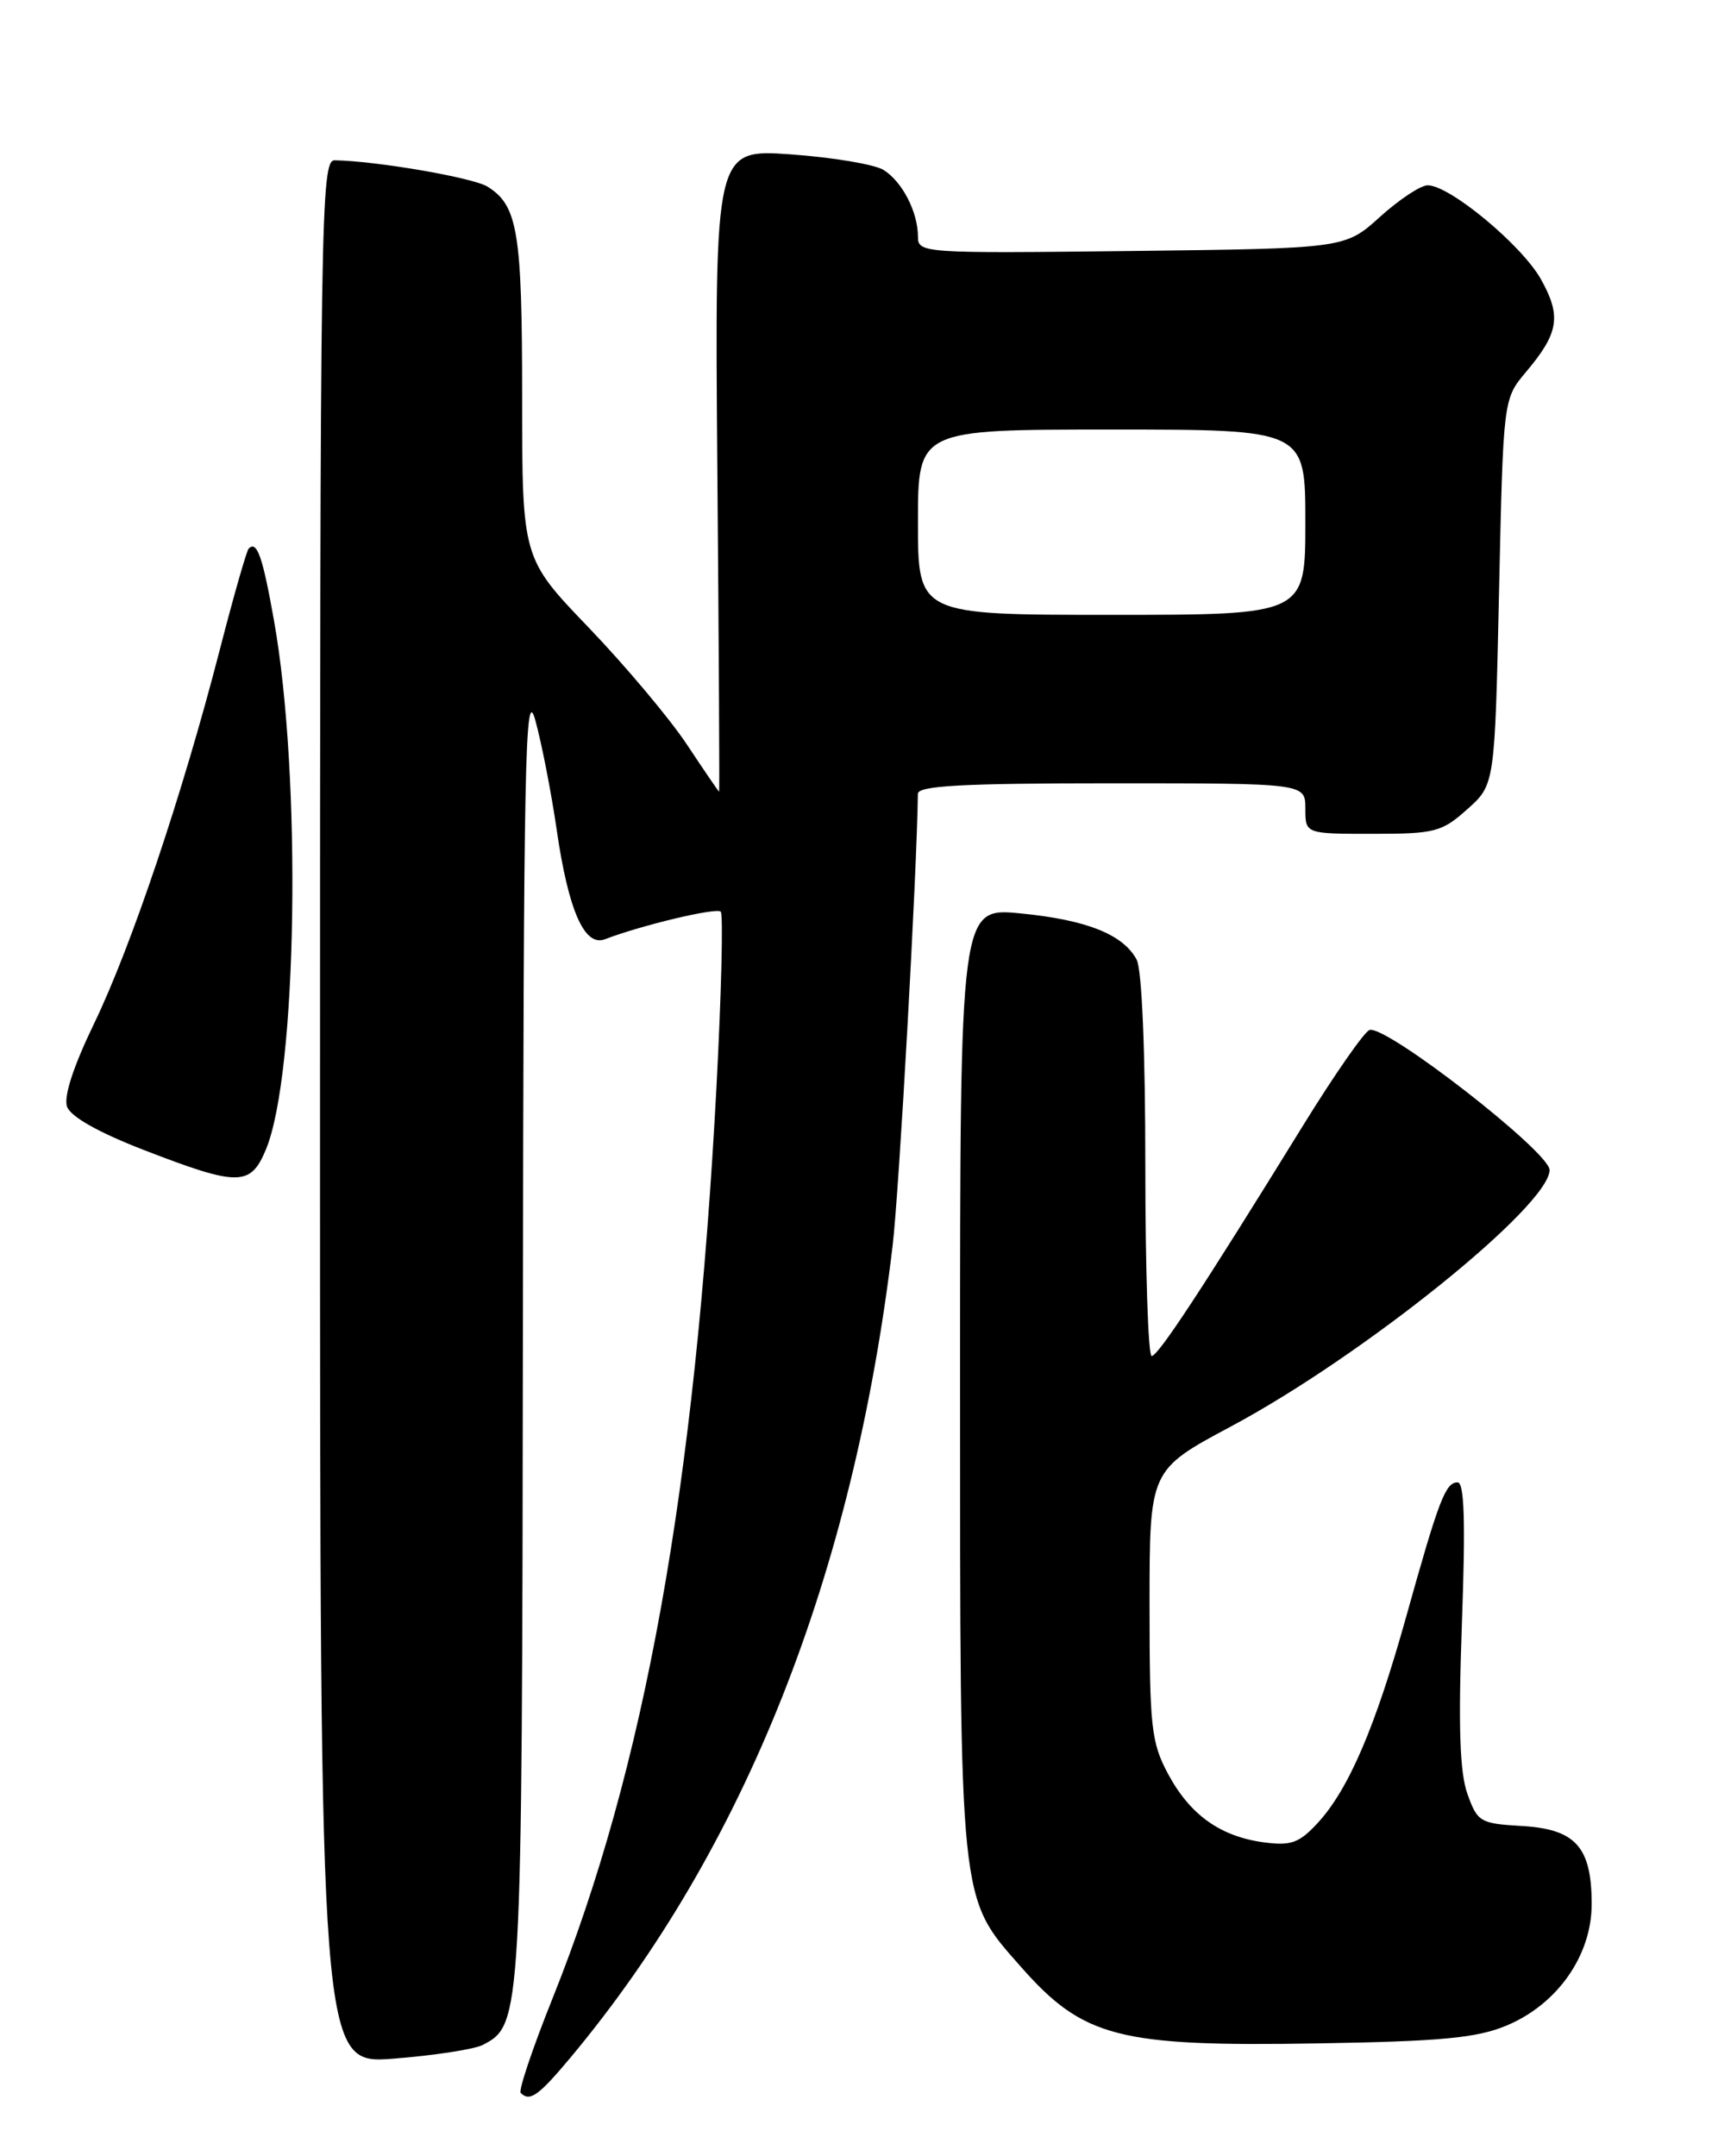 <?xml version="1.0" encoding="UTF-8" standalone="no"?>
<!DOCTYPE svg PUBLIC "-//W3C//DTD SVG 1.1//EN" "http://www.w3.org/Graphics/SVG/1.1/DTD/svg11.dtd" >
<svg xmlns="http://www.w3.org/2000/svg" xmlns:xlink="http://www.w3.org/1999/xlink" version="1.1" viewBox="0 0 204 256">
 <g >
 <path fill="currentColor"
d=" M 67.78 244.25 C 88.46 219.45 101.32 187.02 105.99 147.92 C 106.77 141.41 108.89 103.37 108.99 94.25 C 109.00 93.29 114.27 93.00 132.00 93.00 C 155.00 93.00 155.00 93.00 155.00 96.00 C 155.00 99.00 155.00 99.00 162.98 99.00 C 170.39 99.00 171.20 98.79 174.23 96.08 C 177.50 93.17 177.50 93.17 178.00 70.27 C 178.50 47.38 178.50 47.38 181.18 44.19 C 185.12 39.52 185.43 37.54 182.96 33.13 C 180.67 29.08 172.14 22.00 169.53 22.00 C 168.69 22.00 166.14 23.69 163.86 25.75 C 159.71 29.50 159.71 29.50 134.35 29.80 C 109.56 30.09 109.00 30.05 109.00 28.10 C 109.00 25.18 107.14 21.57 104.92 20.18 C 103.86 19.52 98.91 18.69 93.93 18.33 C 84.87 17.69 84.87 17.69 85.18 55.85 C 85.36 76.83 85.45 94.00 85.39 94.00 C 85.33 94.00 83.61 91.48 81.56 88.39 C 79.51 85.30 74.27 79.07 69.92 74.53 C 62.00 66.29 62.00 66.29 62.00 47.19 C 62.00 27.54 61.49 24.41 57.89 22.16 C 56.17 21.09 44.75 19.12 39.75 19.03 C 38.09 19.00 38.00 25.04 38.00 132.05 C 38.00 245.10 38.00 245.10 46.75 244.42 C 51.56 244.04 56.33 243.31 57.33 242.79 C 61.96 240.39 61.99 239.83 62.09 157.78 C 62.17 90.17 62.35 81.13 63.56 85.50 C 64.32 88.25 65.46 94.10 66.10 98.50 C 67.49 108.10 69.40 112.44 71.82 111.52 C 76.16 109.85 85.06 107.73 85.58 108.24 C 85.89 108.56 85.66 117.97 85.07 129.16 C 82.53 176.75 76.57 209.91 65.62 237.24 C 63.25 243.15 61.55 248.21 61.83 248.49 C 62.91 249.58 63.95 248.83 67.78 244.25 Z  M 178.85 240.51 C 184.92 237.99 189.00 232.18 189.00 226.07 C 189.00 219.30 187.10 217.17 180.73 216.80 C 175.76 216.51 175.44 216.33 174.25 213.00 C 173.33 210.44 173.15 204.99 173.59 192.75 C 174.03 180.69 173.88 176.00 173.08 176.00 C 171.64 176.00 170.86 178.04 166.96 192.00 C 163.30 205.10 160.12 212.50 156.43 216.48 C 154.26 218.82 153.28 219.17 150.07 218.74 C 144.89 218.04 141.30 215.47 138.69 210.60 C 136.70 206.87 136.50 205.06 136.50 190.51 C 136.50 174.53 136.50 174.53 146.19 169.35 C 161.88 160.96 184.00 143.15 184.00 138.91 C 184.00 136.77 164.56 121.65 162.62 122.29 C 162.01 122.49 158.47 127.57 154.76 133.58 C 142.76 153.03 137.52 161.00 136.75 161.00 C 136.34 161.00 136.00 150.85 136.00 138.43 C 136.00 124.87 135.59 115.10 134.97 113.94 C 133.37 110.95 129.05 109.22 121.21 108.45 C 114.00 107.74 114.00 107.74 114.00 163.69 C 114.00 226.48 113.86 225.16 121.19 233.48 C 128.64 241.94 132.79 243.01 156.50 242.61 C 171.09 242.37 175.33 241.97 178.85 240.51 Z  M 31.57 136.49 C 35.30 127.57 35.84 92.21 32.53 73.65 C 31.18 66.05 30.51 64.16 29.53 65.13 C 29.28 65.39 27.72 70.84 26.07 77.25 C 21.65 94.36 15.58 112.40 11.18 121.51 C 8.72 126.59 7.54 130.20 7.96 131.39 C 8.38 132.58 11.67 134.44 17.06 136.53 C 28.31 140.88 29.74 140.88 31.57 136.49 Z  M 109.00 62.00 C 109.00 51.00 109.00 51.00 132.00 51.00 C 155.00 51.00 155.00 51.00 155.00 62.00 C 155.00 73.00 155.00 73.00 132.00 73.00 C 109.00 73.00 109.00 73.00 109.00 62.00 Z "/>
</g>
</svg>